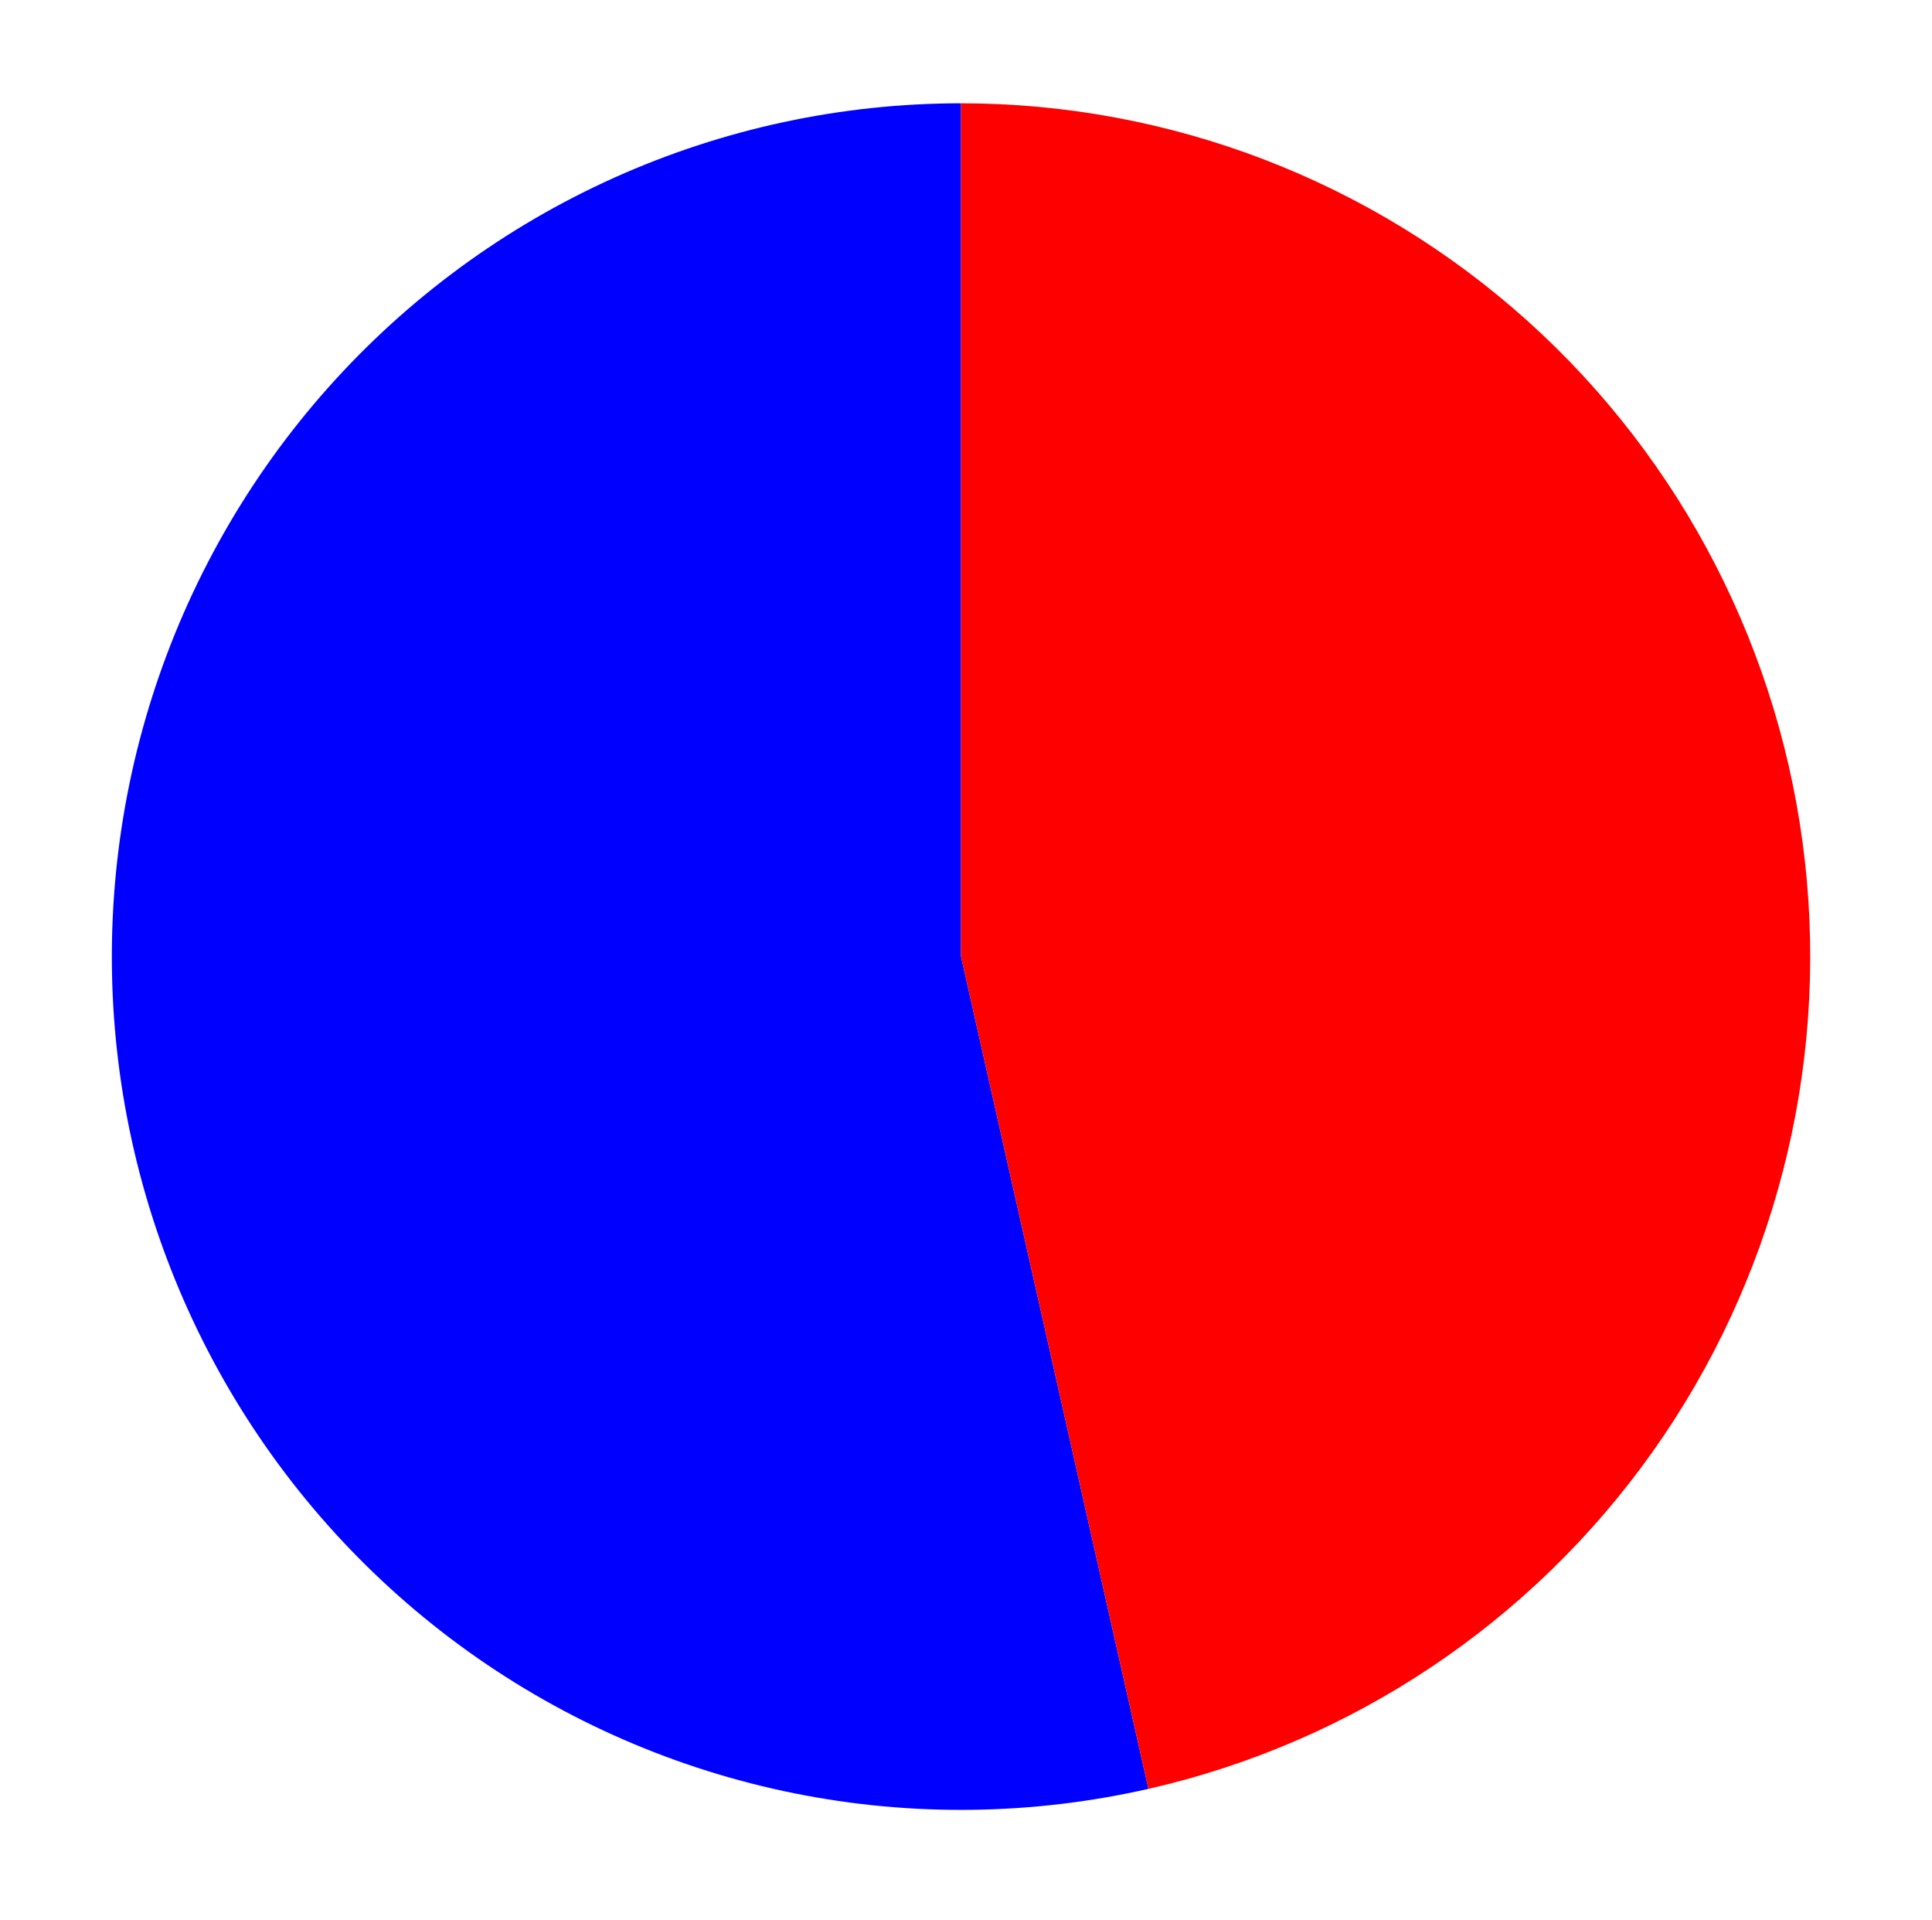 <?xml version="1.0" encoding="utf-8" standalone="no"?>
<!DOCTYPE svg PUBLIC "-//W3C//DTD SVG 1.1//EN"
  "http://www.w3.org/Graphics/SVG/1.1/DTD/svg11.dtd">
<svg xmlns:xlink="http://www.w3.org/1999/xlink" width="789.811pt" height="784.808pt" viewBox="0 0 789.811 784.808" xmlns="http://www.w3.org/2000/svg" version="1.1">
 <defs>
  <style type="text/css">*{stroke-linejoin: round; stroke-linecap: butt}</style>
 </defs>
 <g id="figure_1">
  <g id="patch_1">
   <path d="M 0 784.808 
L 789.811 784.808 
L 789.811 0 
L 0 0 
L 0 784.808 
z
" style="fill: none"/>
  </g>
  <g id="axes_1">
   <g id="patch_2">
    <path d="M 392.877 42.219 
C 344.038 42.219 295.743 52.573 251.158 72.603 
C 206.574 92.634 166.694 121.893 134.133 158.463 
C 101.572 195.034 77.055 238.099 62.191 284.838 
C 47.327 331.577 42.446 380.945 47.868 429.708 
C 53.291 478.471 68.896 525.54 93.661 567.831 
C 118.425 610.122 151.797 646.69 191.588 675.14 
C 231.38 703.59 276.704 723.286 324.589 732.938 
C 372.475 742.59 421.853 741.981 469.488 731.153 
L 392.877 390.985 
L 392.877 42.219 
z
" style="fill: #0000ff"/>
   </g>
   <g id="patch_3">
    <path d="M 469.488 731.153 
C 552.757 712.226 626.218 663.088 675.719 593.209 
C 725.22 523.329 747.365 437.502 737.886 352.263 
C 728.407 267.023 687.956 188.222 624.325 131.04 
C 560.694 73.857 478.25 42.219 392.877 42.219 
L 392.877 390.985 
L 469.488 731.153 
z
" style="fill: #ff0000"/>
   </g>
   <g id="matplotlib.axis_1"/>
   <g id="matplotlib.axis_2"/>
  </g>
 </g>
</svg>
